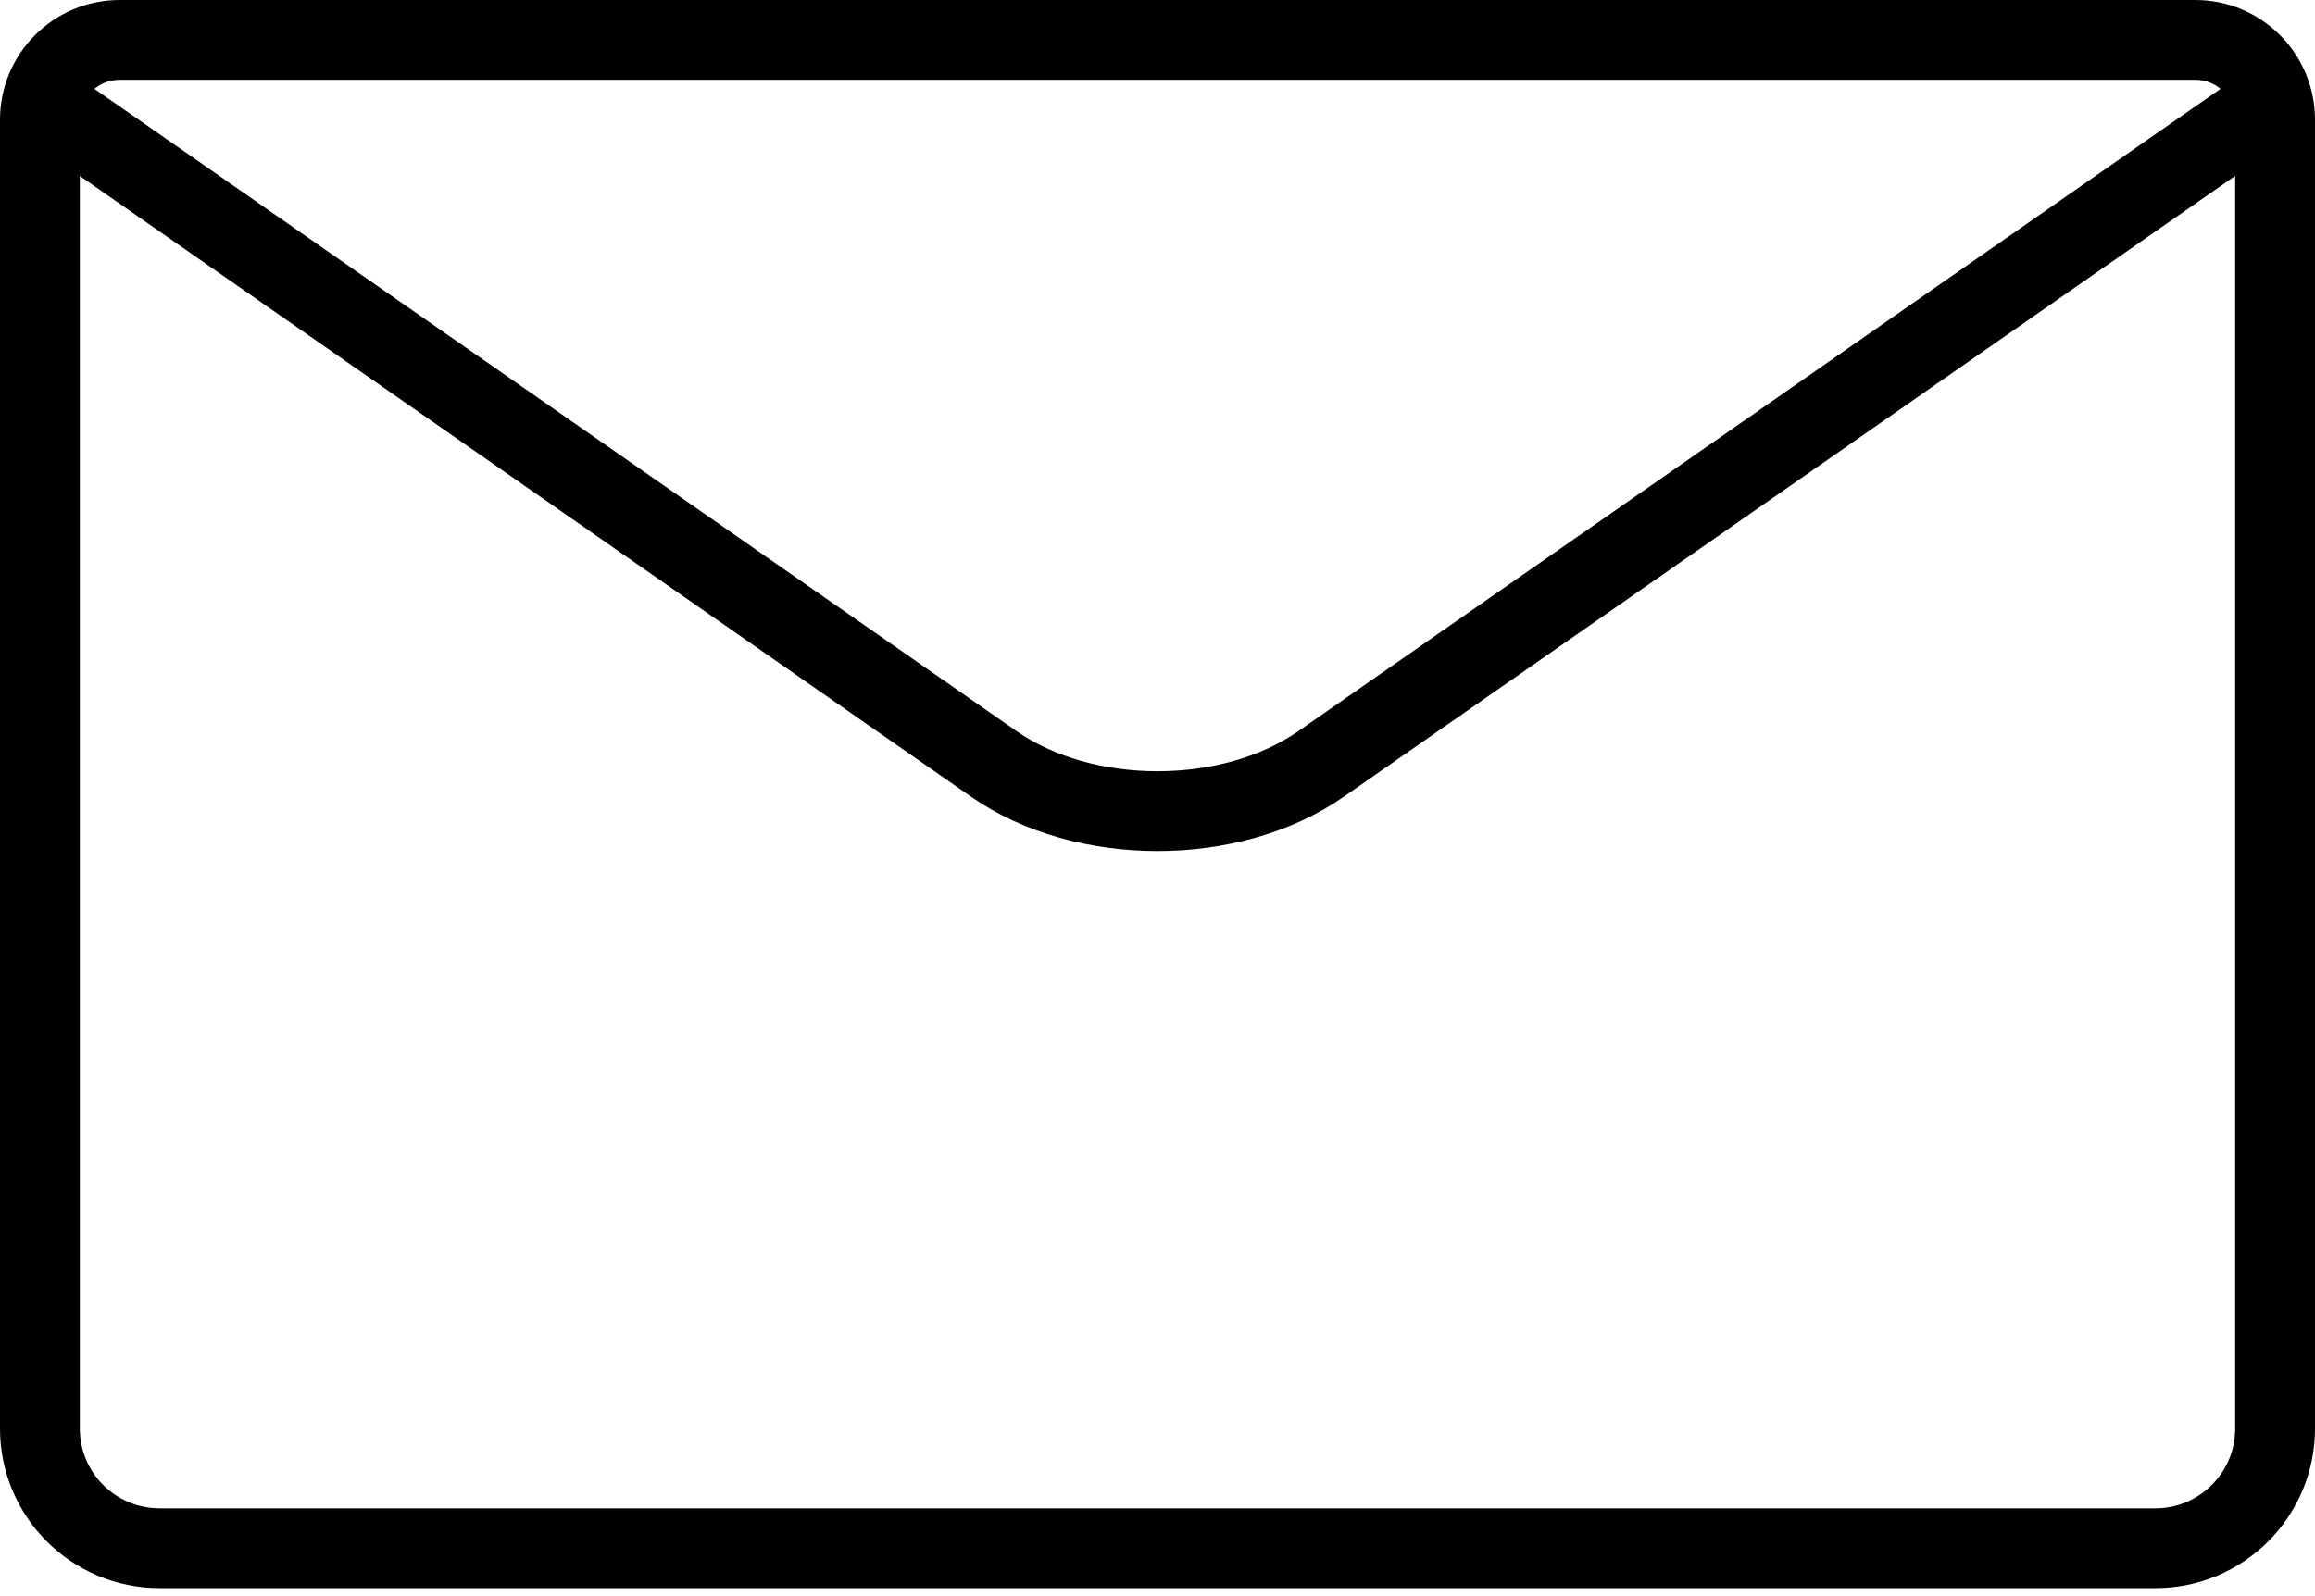 <?xml version="1.0" encoding="UTF-8" standalone="no"?>
<svg width="58px" height="40px" viewBox="0 0 58 40" version="1.1" xmlns="http://www.w3.org/2000/svg" xmlns:xlink="http://www.w3.org/1999/xlink">
    <!-- Generator: sketchtool 40.3 (33839) - http://www.bohemiancoding.com/sketch -->
    <title>6BB491E8-EEC3-4AFC-A0FC-6548F227D7DA</title>
    <desc>Created with sketchtool.</desc>
    <defs></defs>
    <g id="Page-1" stroke="none" stroke-width="1" fill="none" fill-rule="evenodd" stroke-linecap="round" stroke-linejoin="round">
        <g id="desktop_icons" transform="translate(-192, -1759)" stroke="#000000">
            <g id="email" transform="translate(186, 1744)">
                <g id="Page-1" transform="translate(7, 16)">
                    <path d="M53,37.8 L3,37.8 C1.343,37.8 0,36.457 0,34.8 L0,2 C0,0.895 0.895,0 2,0 L54,0 C55.105,0 56,0.895 56,2 L56,34.8 C56,36.457 54.657,37.8 53,37.8 L53,37.8 Z" id="Stroke-1" stroke-width="2"></path>
                    <path d="M0.403,1.775 L23.897,18.143 C26.163,19.721 29.831,19.724 32.1,18.143 L55.594,1.776" id="Stroke-3" stroke-width="2"></path>
                </g>
            </g>
        </g>
    </g>
</svg>